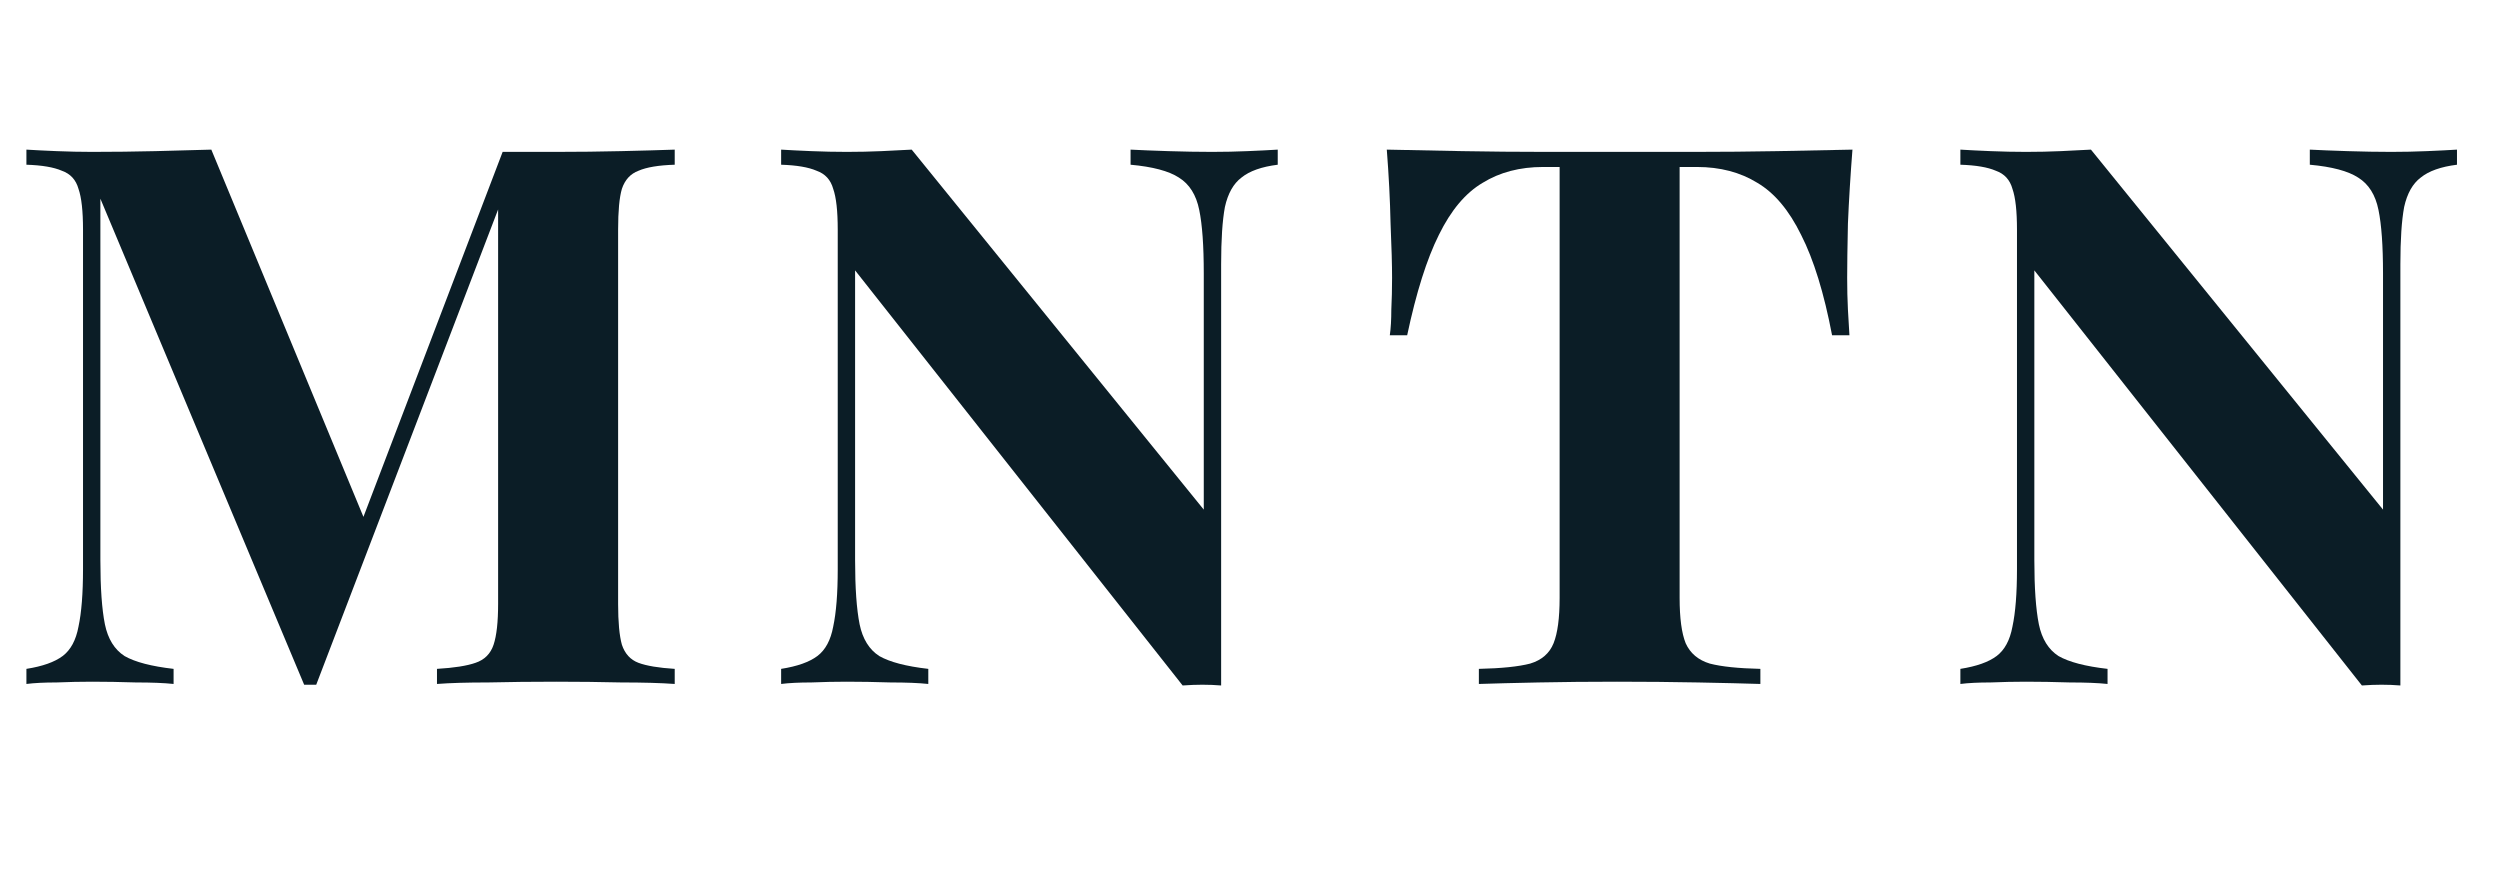 <svg width="106" height="37" viewBox="0 0 106 37" fill="none" xmlns="http://www.w3.org/2000/svg">
<g clip-path="url(#clip0_1_870)">
<path d="M28.608 6.344V6.984C27.925 7.005 27.413 7.091 27.072 7.24C26.731 7.368 26.496 7.624 26.368 8.008C26.261 8.371 26.208 8.947 26.208 9.736V25.608C26.208 26.376 26.261 26.952 26.368 27.336C26.496 27.72 26.731 27.976 27.072 28.104C27.413 28.232 27.925 28.317 28.608 28.36V29C28.011 28.957 27.253 28.936 26.336 28.936C25.44 28.915 24.523 28.904 23.584 28.904C22.56 28.904 21.6 28.915 20.704 28.936C19.808 28.936 19.083 28.957 18.528 29V28.36C19.253 28.317 19.797 28.232 20.16 28.104C20.544 27.976 20.8 27.72 20.928 27.336C21.056 26.952 21.12 26.376 21.12 25.608V8.296H21.344L13.408 29.032H12.896L4.256 8.424V23.752C4.256 24.925 4.32 25.832 4.448 26.472C4.576 27.091 4.853 27.539 5.28 27.816C5.728 28.072 6.421 28.253 7.36 28.36V29C6.955 28.957 6.421 28.936 5.76 28.936C5.099 28.915 4.48 28.904 3.904 28.904C3.413 28.904 2.912 28.915 2.4 28.936C1.888 28.936 1.461 28.957 1.12 29V28.36C1.803 28.253 2.315 28.072 2.656 27.816C2.997 27.56 3.221 27.144 3.328 26.568C3.456 25.971 3.52 25.16 3.52 24.136V9.736C3.52 8.947 3.456 8.371 3.328 8.008C3.221 7.624 2.987 7.368 2.624 7.24C2.283 7.091 1.781 7.005 1.12 6.984V6.344C1.461 6.365 1.888 6.387 2.4 6.408C2.912 6.429 3.413 6.44 3.904 6.44C4.821 6.44 5.717 6.429 6.592 6.408C7.488 6.387 8.277 6.365 8.96 6.344L15.68 22.568L14.88 23.304L21.312 6.44C21.675 6.44 22.048 6.44 22.432 6.44C22.816 6.44 23.2 6.44 23.584 6.44C24.523 6.44 25.44 6.429 26.336 6.408C27.253 6.387 28.011 6.365 28.608 6.344Z" fill="#0B1D26"/>
<path d="M54.176 6.344V6.984C53.493 7.069 52.981 7.251 52.64 7.528C52.299 7.784 52.064 8.2 51.936 8.776C51.829 9.352 51.776 10.163 51.776 11.208V29.064C51.52 29.043 51.253 29.032 50.976 29.032C50.72 29.032 50.443 29.043 50.144 29.064L36.256 11.464V23.752C36.256 24.925 36.32 25.832 36.448 26.472C36.576 27.091 36.853 27.539 37.28 27.816C37.728 28.072 38.421 28.253 39.36 28.36V29C38.955 28.957 38.421 28.936 37.76 28.936C37.099 28.915 36.48 28.904 35.904 28.904C35.413 28.904 34.912 28.915 34.4 28.936C33.888 28.936 33.461 28.957 33.12 29V28.36C33.803 28.253 34.315 28.072 34.656 27.816C34.997 27.56 35.221 27.144 35.328 26.568C35.456 25.971 35.52 25.16 35.52 24.136V9.736C35.52 8.947 35.456 8.371 35.328 8.008C35.221 7.624 34.987 7.368 34.624 7.24C34.283 7.091 33.781 7.005 33.12 6.984V6.344C33.461 6.365 33.888 6.387 34.4 6.408C34.912 6.429 35.413 6.44 35.904 6.44C36.416 6.44 36.907 6.429 37.376 6.408C37.845 6.387 38.272 6.365 38.656 6.344L51.04 21.608V11.592C51.04 10.419 50.976 9.523 50.848 8.904C50.72 8.264 50.432 7.805 49.984 7.528C49.557 7.251 48.875 7.069 47.936 6.984V6.344C48.341 6.365 48.875 6.387 49.536 6.408C50.197 6.429 50.816 6.44 51.392 6.44C51.904 6.44 52.405 6.429 52.896 6.408C53.408 6.387 53.835 6.365 54.176 6.344Z" fill="#0B1D26"/>
<path d="M78.544 6.344C78.459 7.432 78.395 8.477 78.352 9.48C78.331 10.483 78.32 11.251 78.32 11.784C78.32 12.253 78.331 12.701 78.352 13.128C78.373 13.555 78.395 13.917 78.416 14.216H77.68C77.339 12.424 76.901 11.005 76.368 9.96C75.856 8.915 75.237 8.179 74.512 7.752C73.787 7.304 72.933 7.08 71.952 7.08H71.216V25.352C71.216 26.205 71.301 26.845 71.472 27.272C71.664 27.699 72.005 27.987 72.496 28.136C72.987 28.264 73.701 28.339 74.64 28.36V29C73.979 28.979 73.093 28.957 71.984 28.936C70.896 28.915 69.755 28.904 68.56 28.904C67.387 28.904 66.277 28.915 65.232 28.936C64.187 28.957 63.344 28.979 62.704 29V28.36C63.664 28.339 64.389 28.264 64.88 28.136C65.371 27.987 65.701 27.699 65.872 27.272C66.043 26.845 66.128 26.205 66.128 25.352V7.08H65.424C64.443 7.08 63.589 7.304 62.864 7.752C62.139 8.179 61.52 8.915 61.008 9.96C60.496 10.984 60.048 12.403 59.664 14.216H58.928C58.971 13.917 58.992 13.555 58.992 13.128C59.013 12.701 59.024 12.253 59.024 11.784C59.024 11.251 59.003 10.483 58.96 9.48C58.939 8.477 58.885 7.432 58.8 6.344C59.781 6.365 60.848 6.387 62 6.408C63.173 6.429 64.347 6.44 65.52 6.44C66.693 6.44 67.749 6.44 68.688 6.44C69.648 6.44 70.704 6.44 71.856 6.44C73.029 6.44 74.203 6.429 75.376 6.408C76.549 6.387 77.605 6.365 78.544 6.344Z" fill="#0B1D26"/>
<path d="M104.176 6.344V6.984C103.493 7.069 102.981 7.251 102.64 7.528C102.299 7.784 102.064 8.2 101.936 8.776C101.829 9.352 101.776 10.163 101.776 11.208V29.064C101.52 29.043 101.253 29.032 100.976 29.032C100.72 29.032 100.443 29.043 100.144 29.064L86.256 11.464V23.752C86.256 24.925 86.32 25.832 86.448 26.472C86.576 27.091 86.853 27.539 87.28 27.816C87.728 28.072 88.421 28.253 89.36 28.36V29C88.955 28.957 88.421 28.936 87.76 28.936C87.099 28.915 86.48 28.904 85.904 28.904C85.413 28.904 84.912 28.915 84.4 28.936C83.888 28.936 83.461 28.957 83.12 29V28.36C83.803 28.253 84.315 28.072 84.656 27.816C84.997 27.56 85.221 27.144 85.328 26.568C85.456 25.971 85.52 25.16 85.52 24.136V9.736C85.52 8.947 85.456 8.371 85.328 8.008C85.221 7.624 84.987 7.368 84.624 7.24C84.283 7.091 83.781 7.005 83.12 6.984V6.344C83.461 6.365 83.888 6.387 84.4 6.408C84.912 6.429 85.413 6.44 85.904 6.44C86.416 6.44 86.907 6.429 87.376 6.408C87.845 6.387 88.272 6.365 88.656 6.344L101.04 21.608V11.592C101.04 10.419 100.976 9.523 100.848 8.904C100.72 8.264 100.432 7.805 99.984 7.528C99.557 7.251 98.875 7.069 97.936 6.984V6.344C98.341 6.365 98.875 6.387 99.536 6.408C100.197 6.429 100.816 6.44 101.392 6.44C101.904 6.44 102.405 6.429 102.896 6.408C103.408 6.387 103.835 6.365 104.176 6.344Z" fill="#0B1D26"/>
</g>
<defs>
<clipPath id="clip0_1_870">
<rect width="106" height="37" fill="white"/>
</clipPath>
</defs>
</svg>
